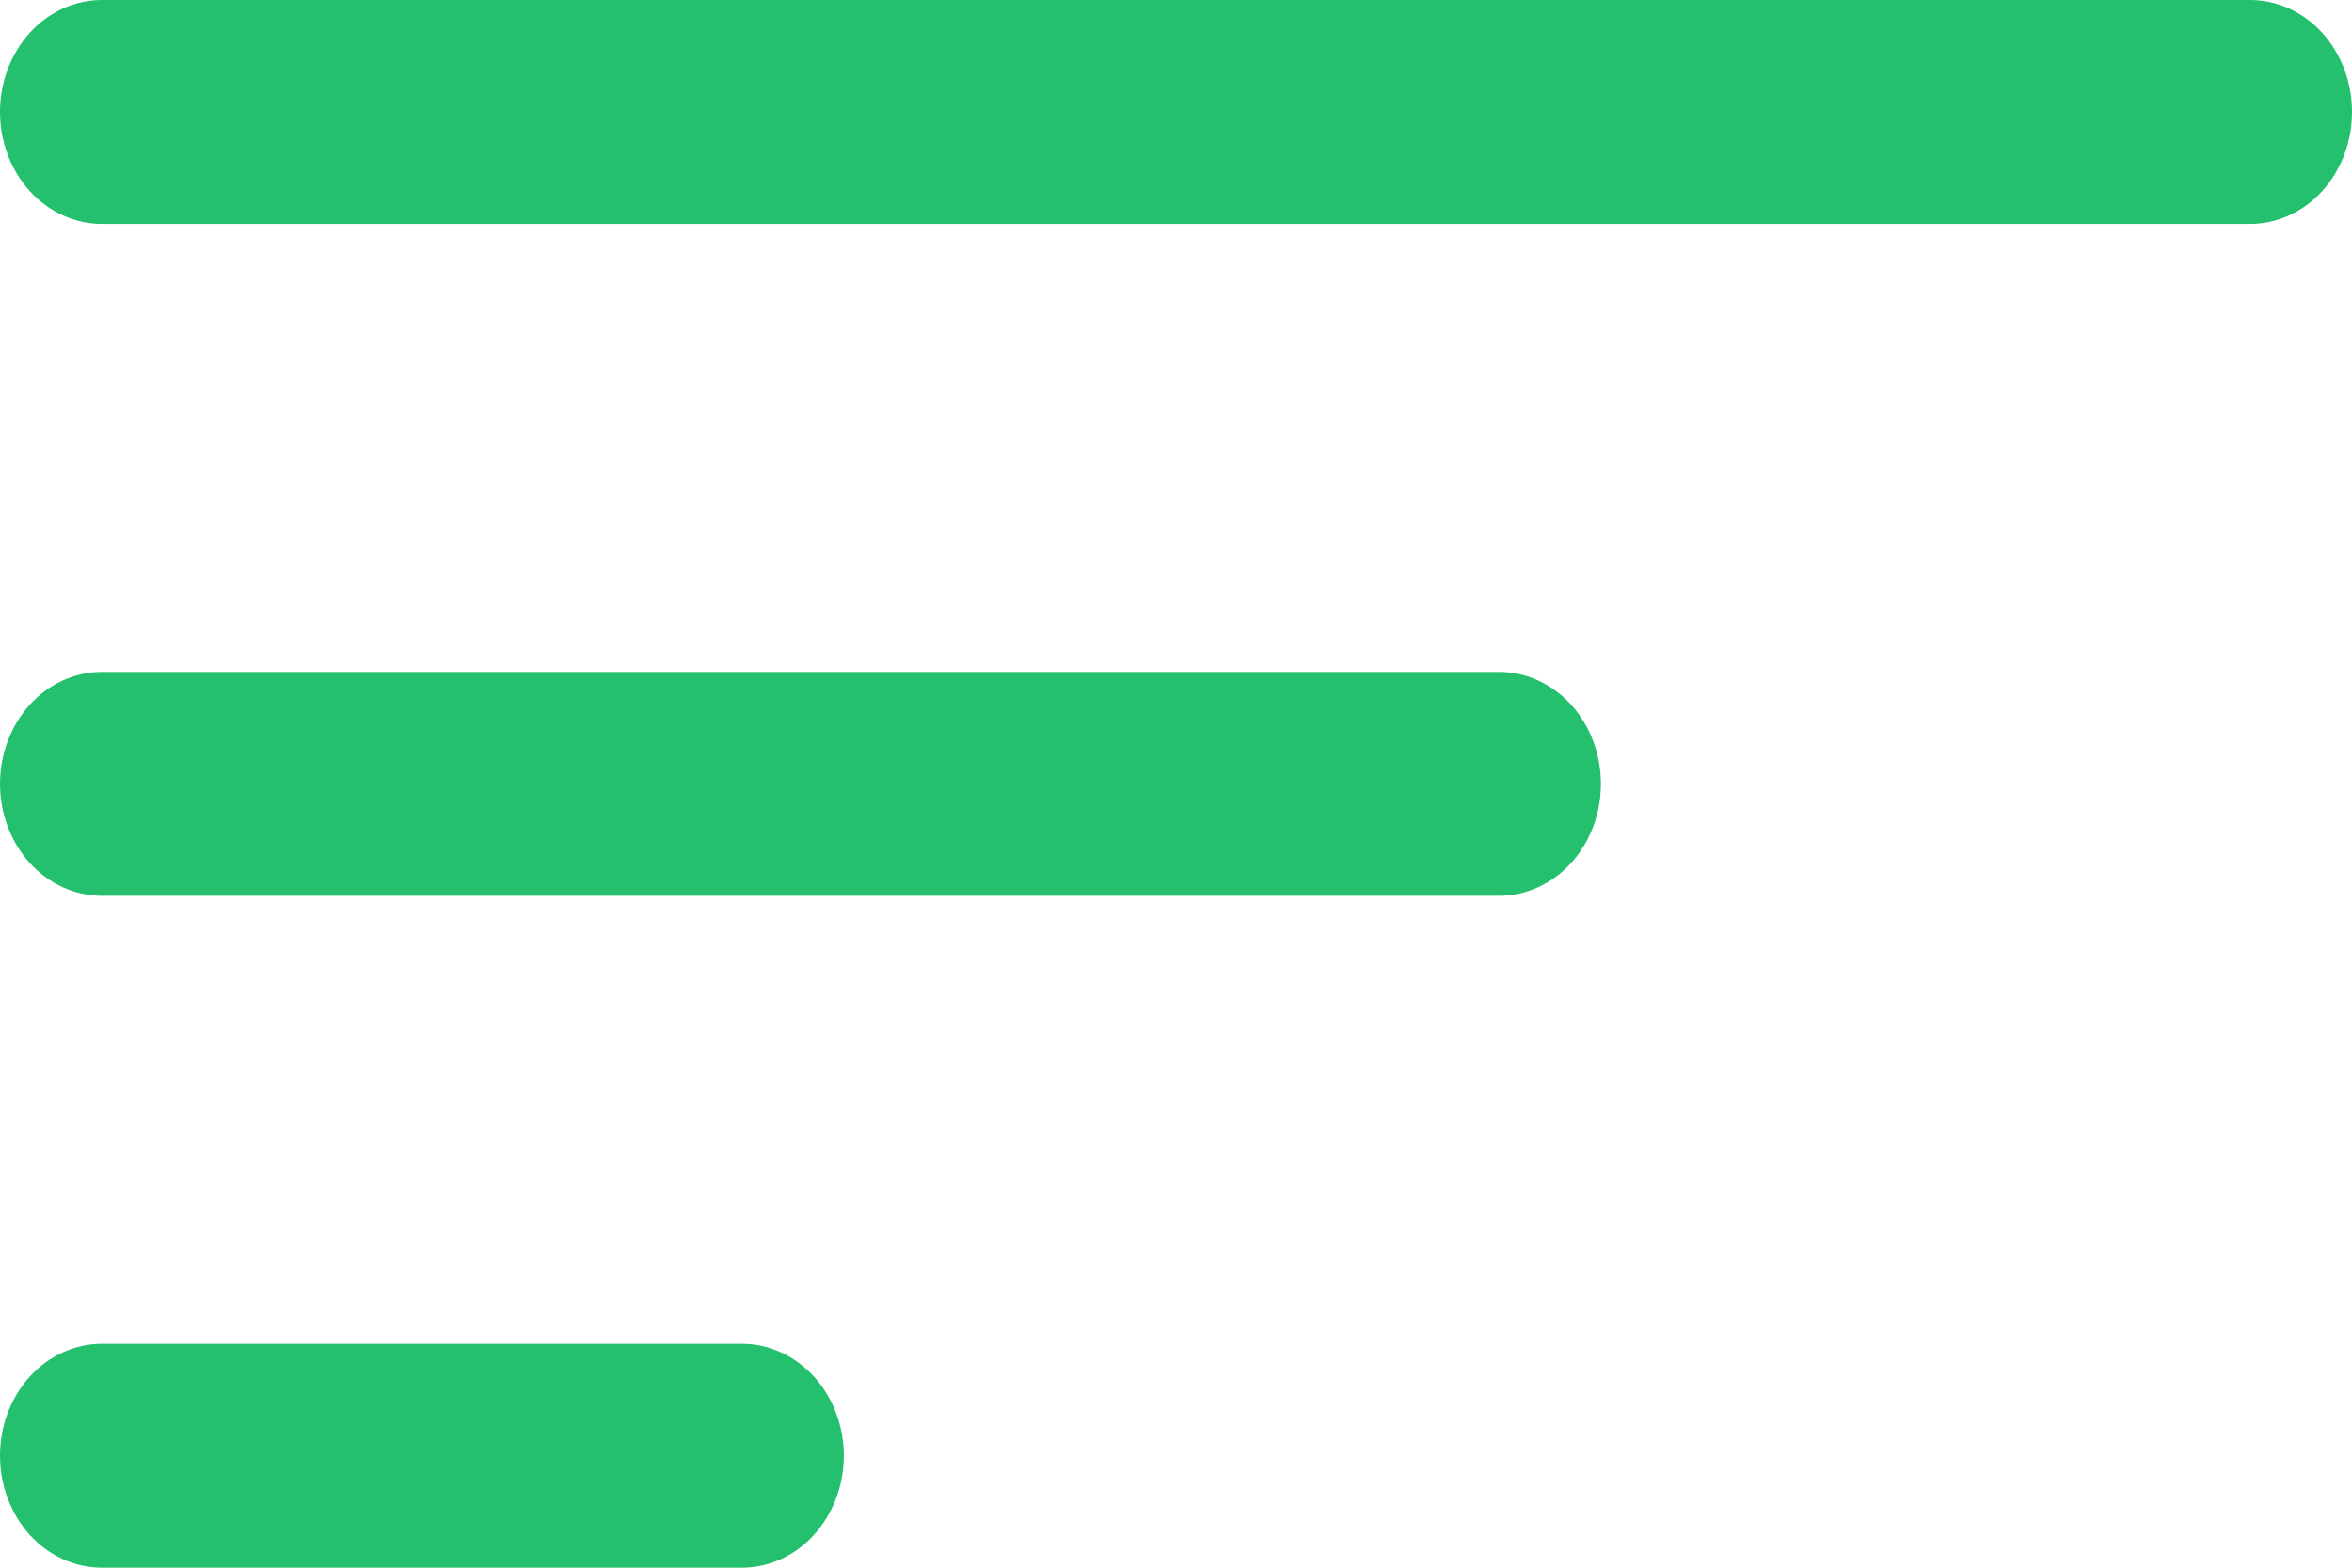 <svg width="18" height="12" viewBox="0 0 18 12" fill="none" xmlns="http://www.w3.org/2000/svg">
<path d="M17.22 1.714H0.78C0.573 1.714 0.375 1.624 0.228 1.463C0.082 1.302 0 1.084 0 0.857C0 0.63 0.082 0.412 0.228 0.251C0.375 0.09 0.573 0 0.78 0H17.22C17.427 0 17.625 0.09 17.772 0.251C17.918 0.412 18 0.63 18 0.857C18 1.084 17.918 1.302 17.772 1.463C17.625 1.624 17.427 1.714 17.22 1.714Z" fill="#25C06D"/>
<path d="M11.472 6.857H0.78C0.573 6.857 0.375 6.767 0.228 6.606C0.082 6.445 0 6.227 0 6C0 5.773 0.082 5.555 0.228 5.394C0.375 5.233 0.573 5.143 0.78 5.143H11.472C11.679 5.143 11.877 5.233 12.024 5.394C12.17 5.555 12.252 5.773 12.252 6C12.252 6.227 12.17 6.445 12.024 6.606C11.877 6.767 11.679 6.857 11.472 6.857Z" fill="#25C06D"/>
<path d="M5.678 12H0.78C0.573 12 0.375 11.91 0.228 11.749C0.082 11.588 0 11.37 0 11.143C0 10.915 0.082 10.697 0.228 10.537C0.375 10.376 0.573 10.286 0.78 10.286H5.678C5.884 10.286 6.083 10.376 6.229 10.537C6.375 10.697 6.458 10.915 6.458 11.143C6.458 11.37 6.375 11.588 6.229 11.749C6.083 11.91 5.884 12 5.678 12Z" fill="#25C06D"/>
</svg>
